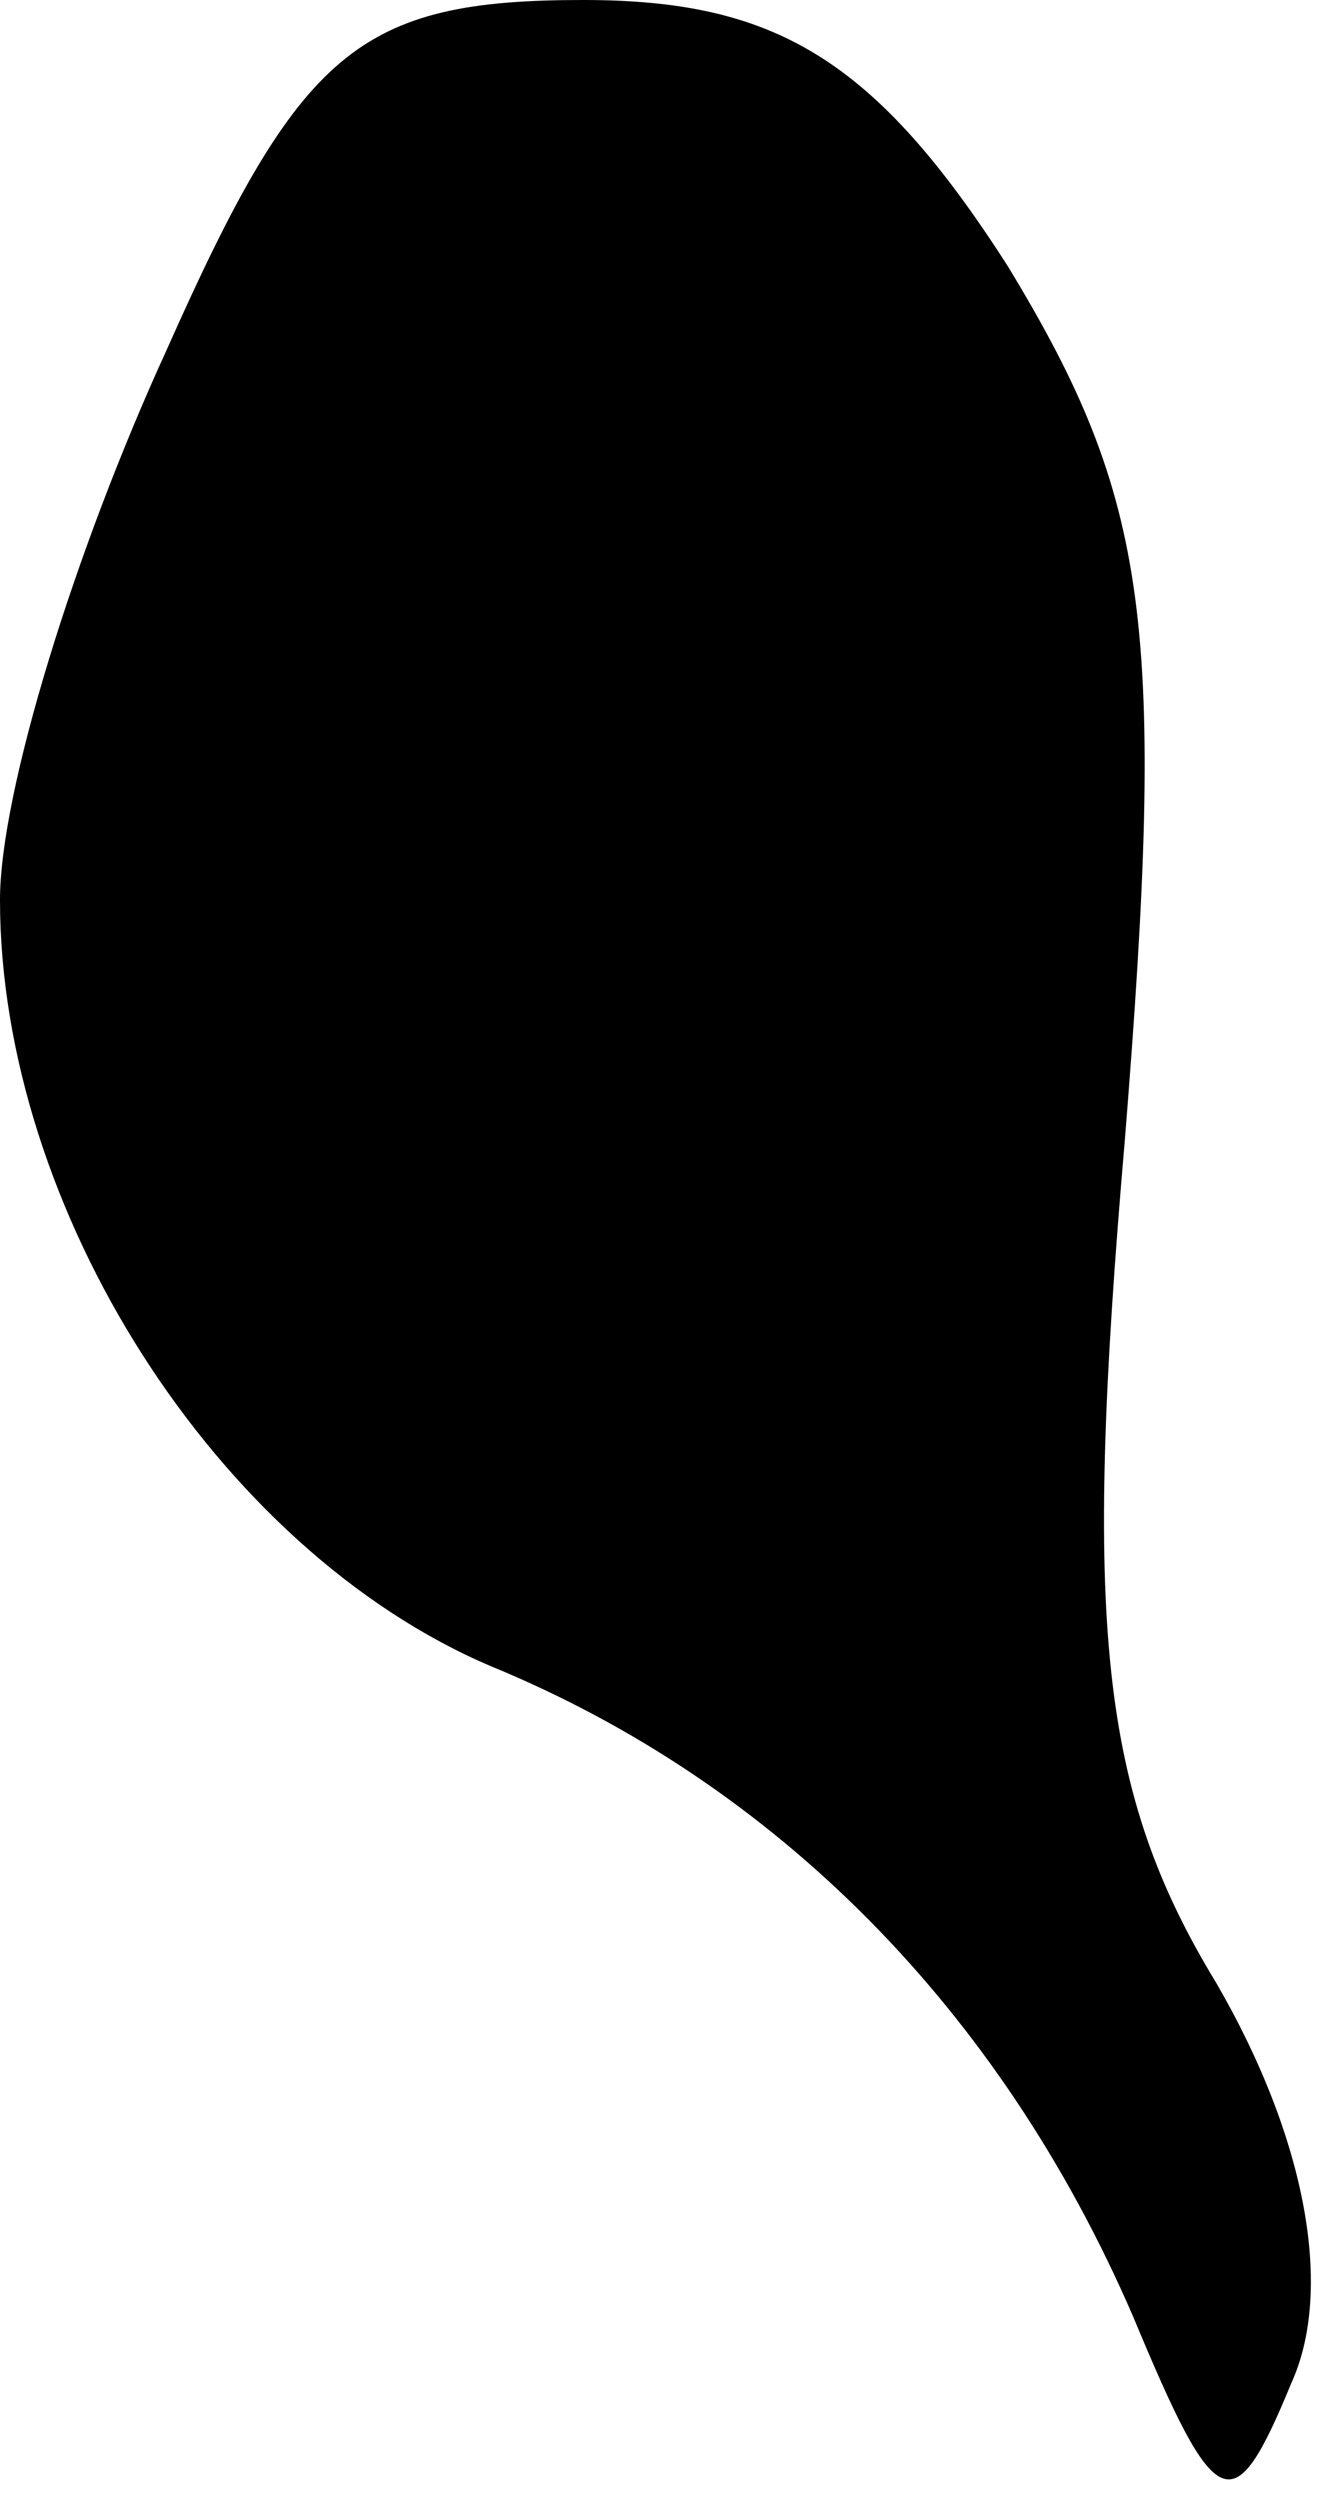 <?xml version="1.0" standalone="no"?>
<!DOCTYPE svg PUBLIC "-//W3C//DTD SVG 20010904//EN"
 "http://www.w3.org/TR/2001/REC-SVG-20010904/DTD/svg10.dtd">
<svg version="1.0" xmlns="http://www.w3.org/2000/svg"
 width="16pt" height="30pt" viewBox="0 0 16 30"
 preserveAspectRatio="xMidYMid meet">
<g transform="translate(0,30) scale(0.1,-0.1)"
fill="#000000" stroke="none">
<path fill="#000000" stroke="none" d="M20 258 c-11 -24 -20 -53 -20 -66 0
-37 26 -78 59 -92 34 -14 61 -41 77 -78 10 -24 12 -25 19 -8 5 11 2 29 -9 48
-14 23 -16 43 -11 101 5 62 3 77 -14 105 -16 25 -28 32 -51 32 -27 0 -34 -6
-50 -42z"/>
</g>
</svg>
